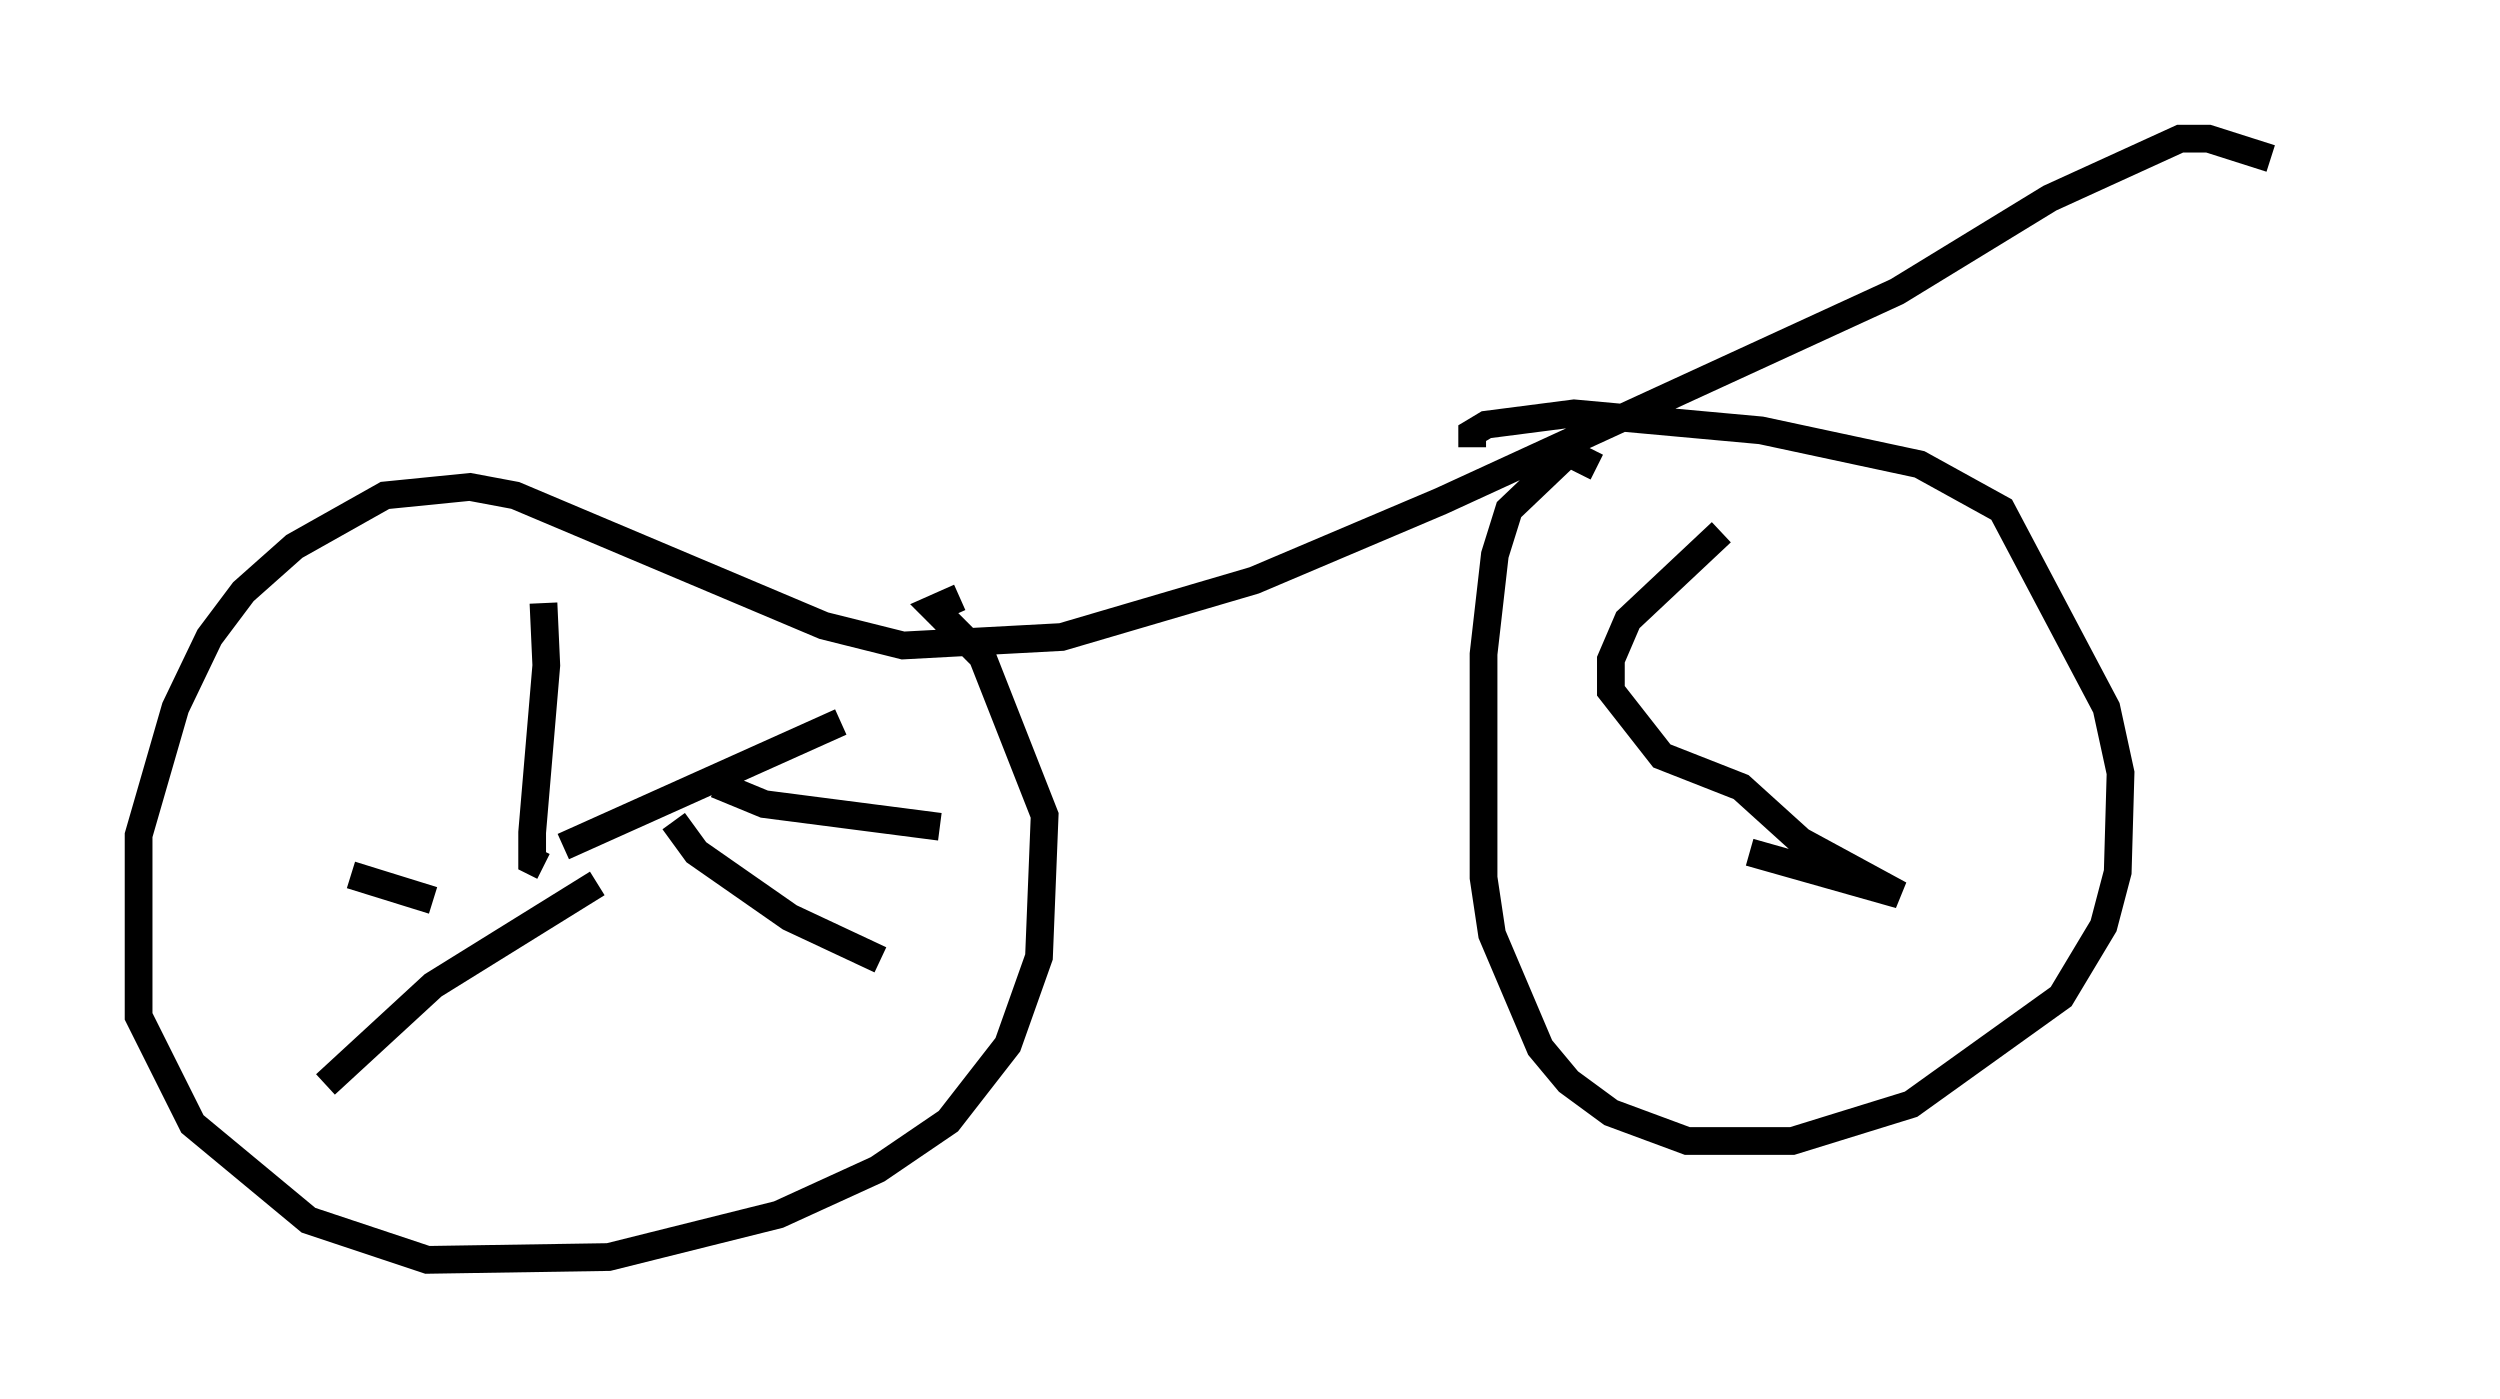 <?xml version="1.0" encoding="utf-8" ?>
<svg baseProfile="full" height="50.425" version="1.1" width="90.136" xmlns="http://www.w3.org/2000/svg" xmlns:ev="http://www.w3.org/2001/xml-events" xmlns:xlink="http://www.w3.org/1999/xlink"><defs /><rect fill="white" height="50.425" width="90.136" x="0" y="0" /><path d="M85.136, 7.144 m-3.267, -1.429 l-2.246, -0.715 -1.021, 0.0 l-4.696, 2.144 -5.513, 3.369 l-16.436, 7.554 -6.738, 2.858 l-6.942, 2.042 -5.717, 0.306 l-2.858, -0.715 -11.127, -4.696 l-1.633, -0.306 -3.063, 0.306 l-3.267, 1.838 -1.838, 1.633 l-1.225, 1.633 -1.225, 2.552 l-1.327, 4.594 0.0, 6.533 l1.94, 3.879 4.185, 3.471 l4.288, 1.429 6.533, -0.102 l6.125, -1.531 3.573, -1.633 l2.552, -1.735 2.144, -2.756 l1.123, -3.165 0.204, -5.104 l-2.246, -5.717 -1.735, -1.735 l0.919, -0.408 m22.969, -4.696 l-1.021, -0.51 -2.144, 2.042 l-0.51, 1.633 -0.408, 3.573 l0.0, 8.065 0.306, 2.042 l1.735, 4.083 1.021, 1.225 l1.531, 1.123 2.756, 1.021 l3.777, 0.0 4.288, -1.327 l5.41, -3.879 1.531, -2.552 l0.51, -1.94 0.102, -3.573 l-0.51, -2.348 -3.777, -7.146 l-2.96, -1.633 -5.717, -1.225 l-6.738, -0.613 -3.165, 0.408 l-0.51, 0.306 0.0, 0.51 m8.983, 3.063 l-3.369, 3.165 -0.613, 1.429 l0.0, 1.123 1.838, 2.348 l2.858, 1.123 2.144, 1.94 l3.573, 1.94 -5.41, -1.531 m-43.488, -8.983 l0.102, 2.246 -0.51, 6.023 l0.0, 1.021 0.408, 0.204 m0.715, -0.715 l10.004, -4.492 m-4.492, 2.246 l1.735, 0.715 6.329, 0.817 m-9.596, -0.204 l0.817, 1.123 3.369, 2.348 l3.267, 1.531 m-10.208, -2.756 l-5.921, 3.675 -3.879, 3.573 m3.879, -6.635 l-2.96, -0.919 " fill="none" stroke="black" stroke-width="1" /></svg>